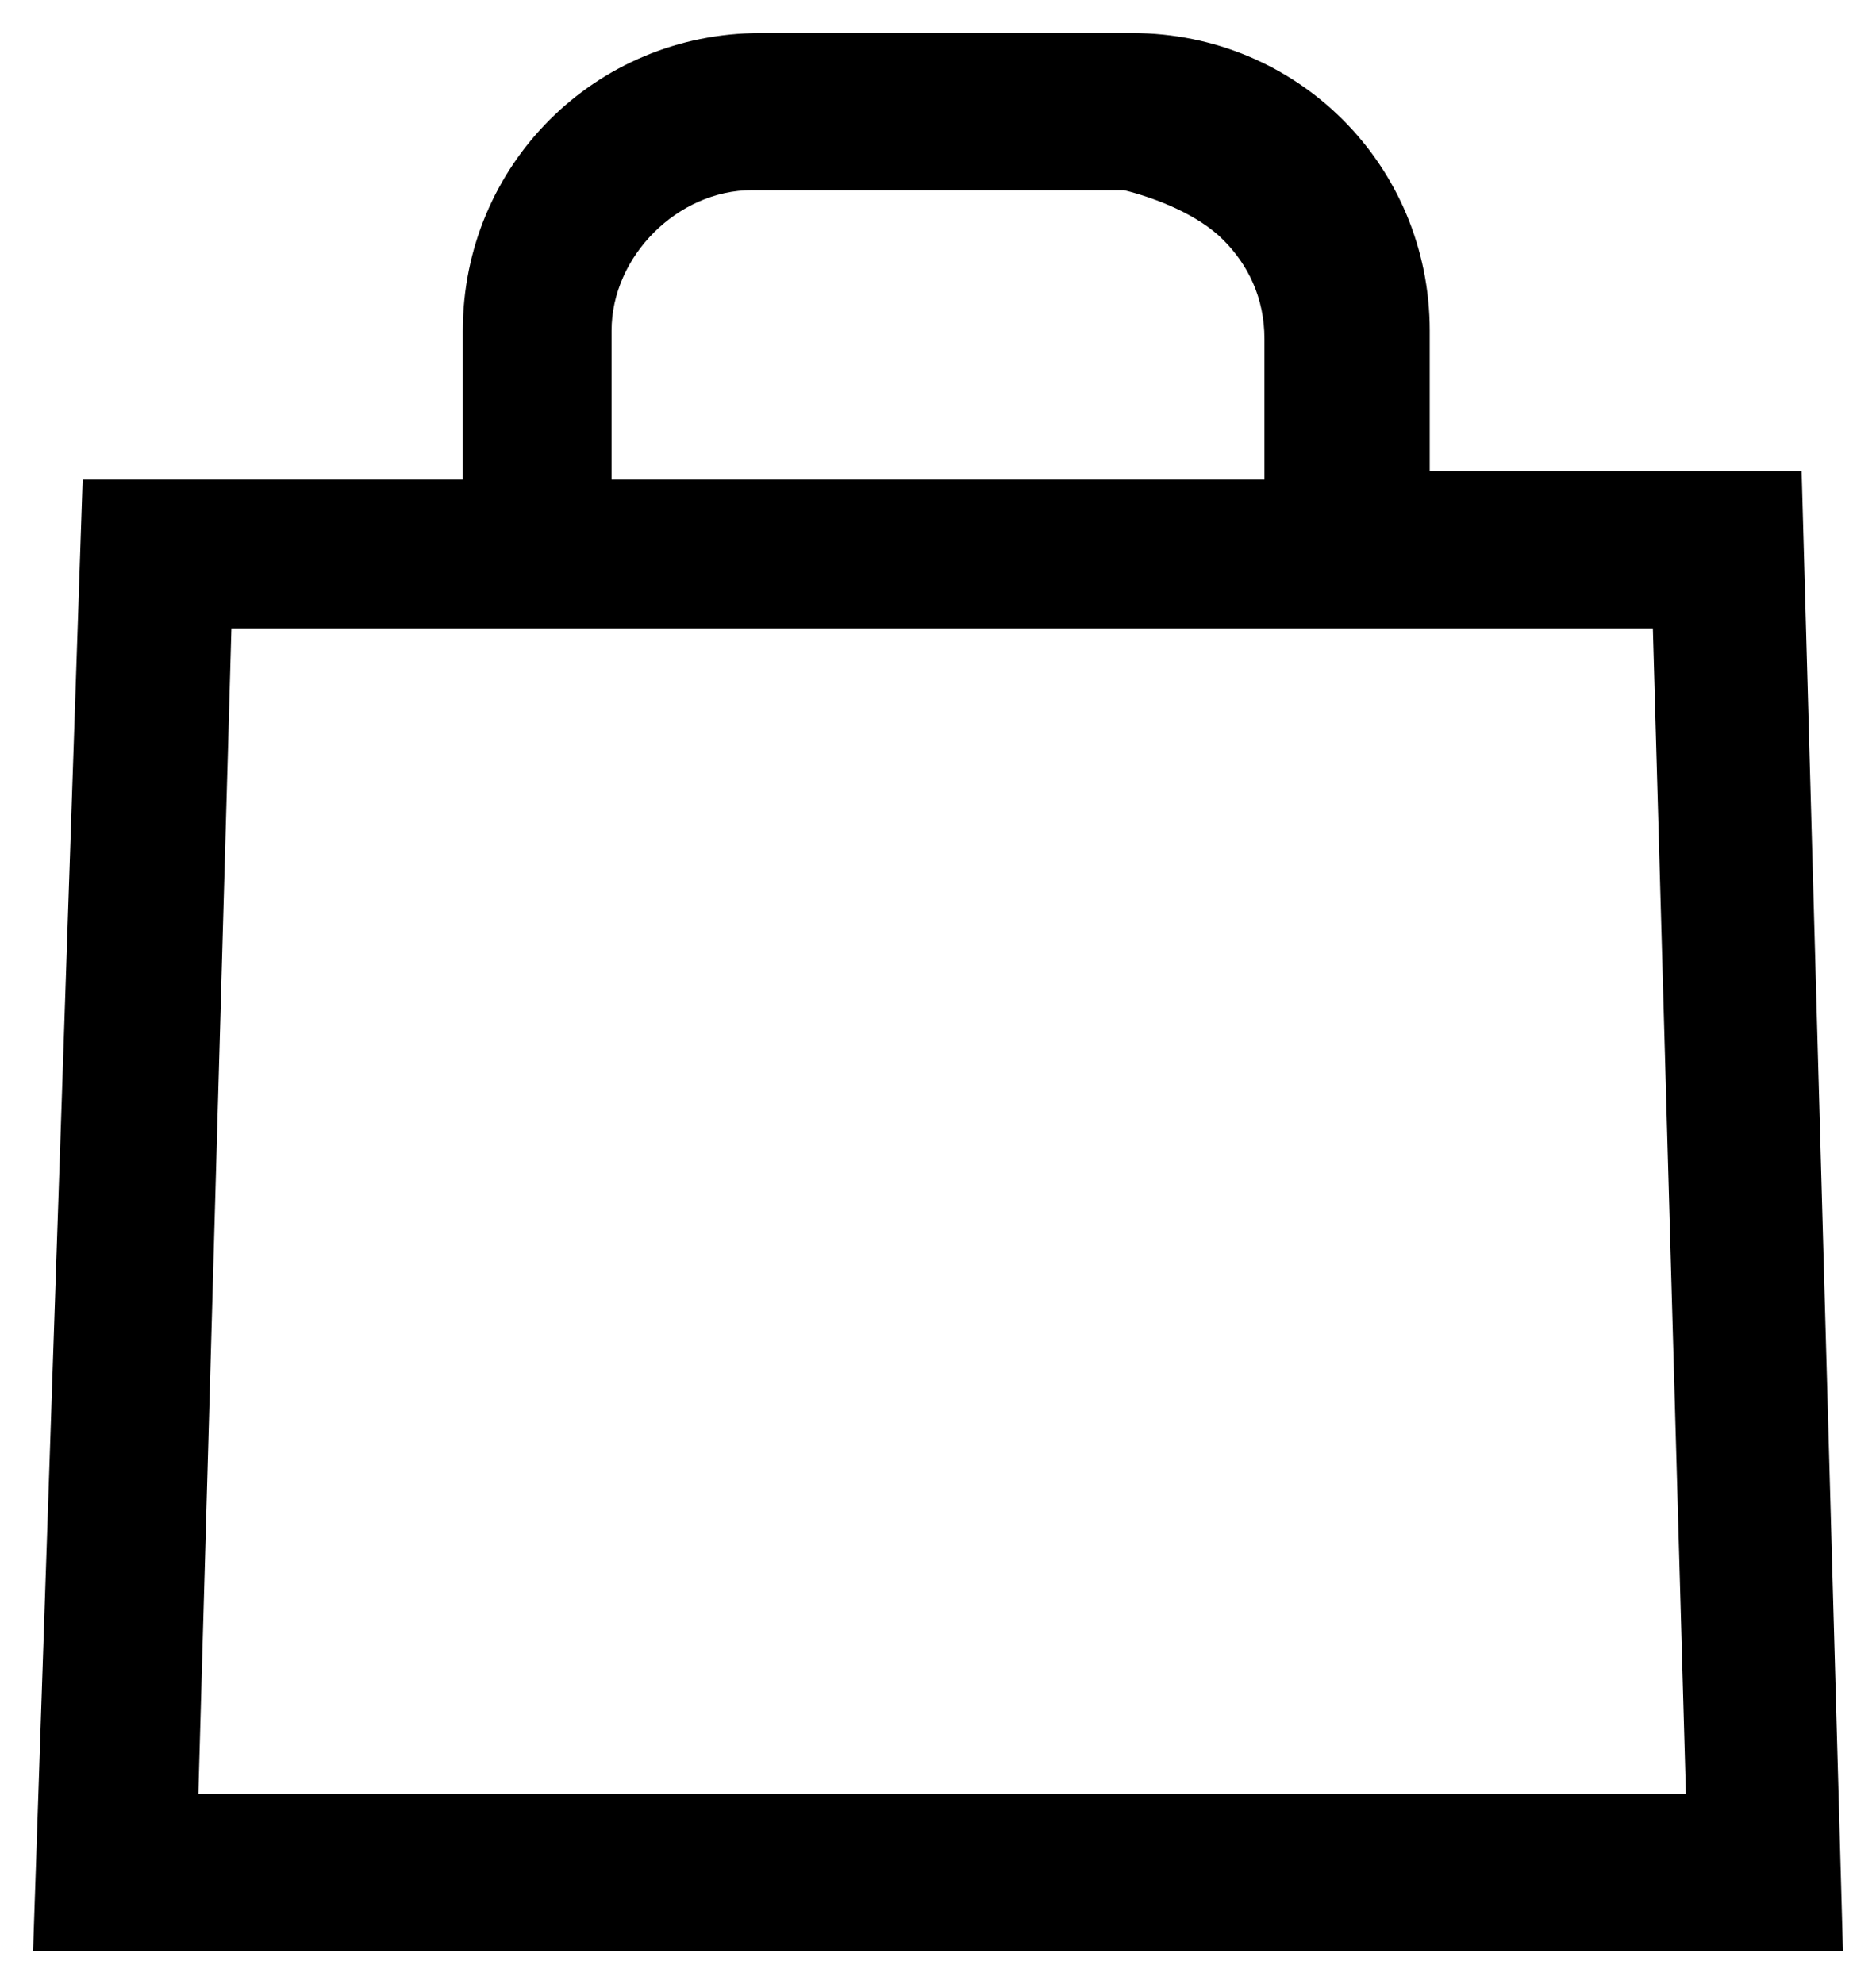 <?xml version="1.0" encoding="utf-8"?>
<!-- Generator: Adobe Illustrator 23.0.6, SVG Export Plug-In . SVG Version: 6.00 Build 0)  -->
<svg version="1.1" id="Laag_1" xmlns="http://www.w3.org/2000/svg" xmlns:xlink="http://www.w3.org/1999/xlink" x="0px" y="0px"
	 viewBox="0 0 22.7 24" style="enable-background:new 0 0 22.7 24;" xml:space="preserve">
<g id="shopping_bag" transform="translate(-0.6)">
	<path d="M1,23.6L1.6,5.8h4.6V4c0-2,1.6-3.6,3.6-3.6h4.5c2,0,3.6,1.6,3.6,3.6v1.7h4.5l0.5,17.9H1z M21,21.7L20.6,7.6H3.4L3,21.7H21z
		 M15.9,5.8V4.1c0-0.5-0.2-0.9-0.5-1.2s-0.8-0.5-1.2-0.6l-4.5,0l0-0.1l0,0.1C8.8,2.3,8,3.1,8,4v1.8H15.9z"/>
</g>
</svg>
